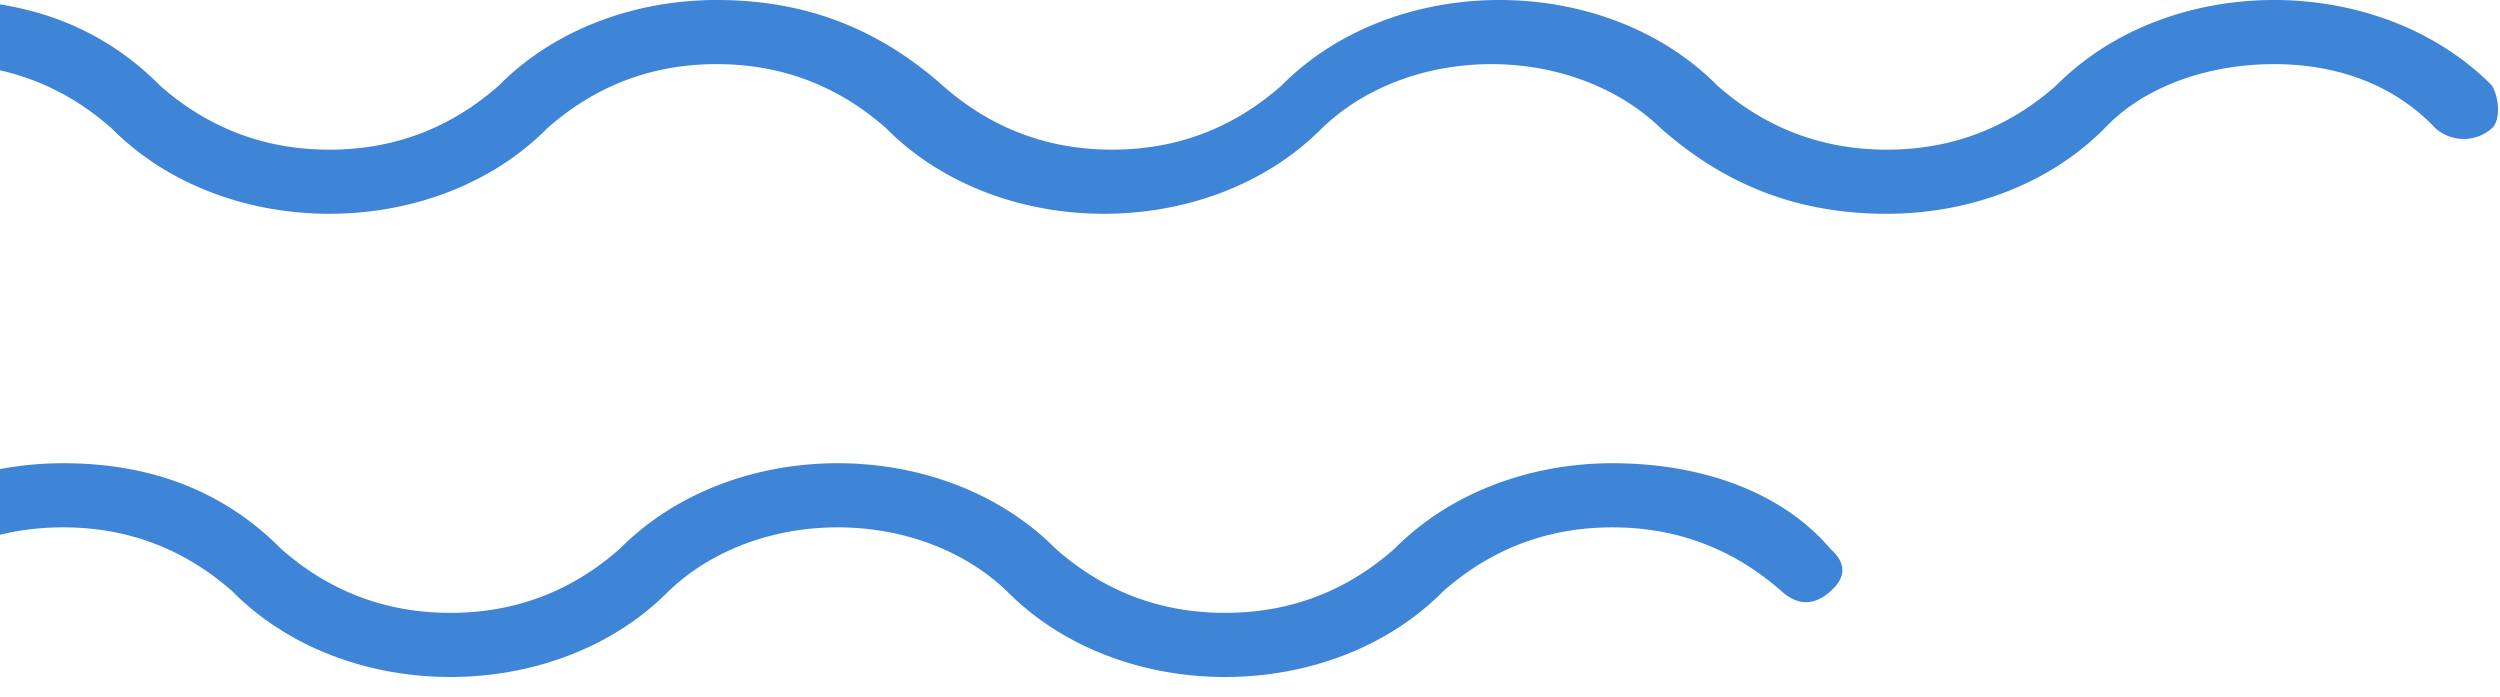 <svg width="104" height="29" fill="none" xmlns="http://www.w3.org/2000/svg"><g clip-path="url(#clip0)" fill="#3E84D7"><path d="M29.815 0c-3.357 0-6.713 1.186-9.063 3.557-2.014 1.78-4.364 2.669-7.05 2.669-2.685 0-5.035-.89-7.049-2.669C4.303 1.186 1.283 0-2.41 0c-3.357 0-6.714 1.186-9.064 3.557-.671.593-.335 1.483 0 1.78.672.592 1.679.296 2.014 0 2.015-1.78 4.364-2.669 7.05-2.669 2.685 0 5.035.89 7.05 2.668 2.349 2.372 5.706 3.558 9.063 3.558 3.356 0 6.713-1.186 9.063-3.558 2.014-1.779 4.364-2.668 7.05-2.668 2.685 0 5.034.89 7.049 2.668 2.35 2.372 5.706 3.558 9.063 3.558s6.714-1.186 9.063-3.558c3.693-3.557 10.406-3.557 14.099 0 2.685 2.372 5.707 3.558 9.4 3.558 3.356 0 6.713-1.186 9.063-3.558 1.678-1.779 4.363-2.668 7.049-2.668 2.685 0 5.035.89 6.713 2.668a1.775 1.775 0 002.35 0c.336-.296.336-1.186 0-1.779C101.315 1.186 97.959 0 94.602 0s-6.714 1.186-9.064 3.557c-2.014 1.78-4.364 2.669-7.049 2.669-2.685 0-5.035-.89-7.05-2.669-4.699-4.743-13.426-4.743-18.126 0-2.014 1.78-4.364 2.669-7.05 2.669-2.685 0-5.035-.89-7.049-2.669C36.53 1.186 33.508 0 29.815 0zM2.625 19.27c-3.357 0-6.714 1.186-9.064 3.557-2.014 1.779-4.364 2.668-7.049 2.668-2.686 0-5.035-.89-7.05-2.668-2.35-2.372-5.706-3.557-9.063-3.557s-6.713 1.186-9.063 3.557c-.672.593-.336 1.482 0 1.779.671.593 1.678.296 2.014 0 2.014-1.779 4.364-2.668 7.05-2.668 2.685 0 5.035.89 7.049 2.668 2.35 2.371 5.706 3.557 9.063 3.557s6.714-1.186 9.063-3.557c2.015-1.779 4.364-2.668 7.05-2.668 2.685 0 5.035.89 7.049 2.668 2.35 2.371 5.707 3.557 9.064 3.557 3.356 0 6.713-1.186 9.063-3.557 3.692-3.558 10.406-3.558 14.099 0 2.35 2.371 5.706 3.557 9.063 3.557s6.714-1.186 9.063-3.557c2.014-1.779 4.364-2.668 7.05-2.668 2.685 0 5.035.89 7.049 2.668.671.593 1.343.593 2.014 0 .671-.593.671-1.186 0-1.779-2.014-2.372-5.37-3.557-9.063-3.557-3.357 0-6.714 1.186-9.064 3.557-2.014 1.779-4.364 2.668-7.05 2.668-2.684 0-5.034-.89-7.048-2.668-4.7-4.743-13.428-4.743-18.127 0-2.014 1.779-4.364 2.668-7.05 2.668-2.685 0-5.035-.89-7.049-2.668-2.35-2.372-5.37-3.557-9.063-3.557z"/></g><defs><clipPath id="clip0"><path fill="#fff" transform="matrix(-1 0 0 1 104 0)" d="M0 0h143v28.163H0z"/></clipPath></defs></svg>